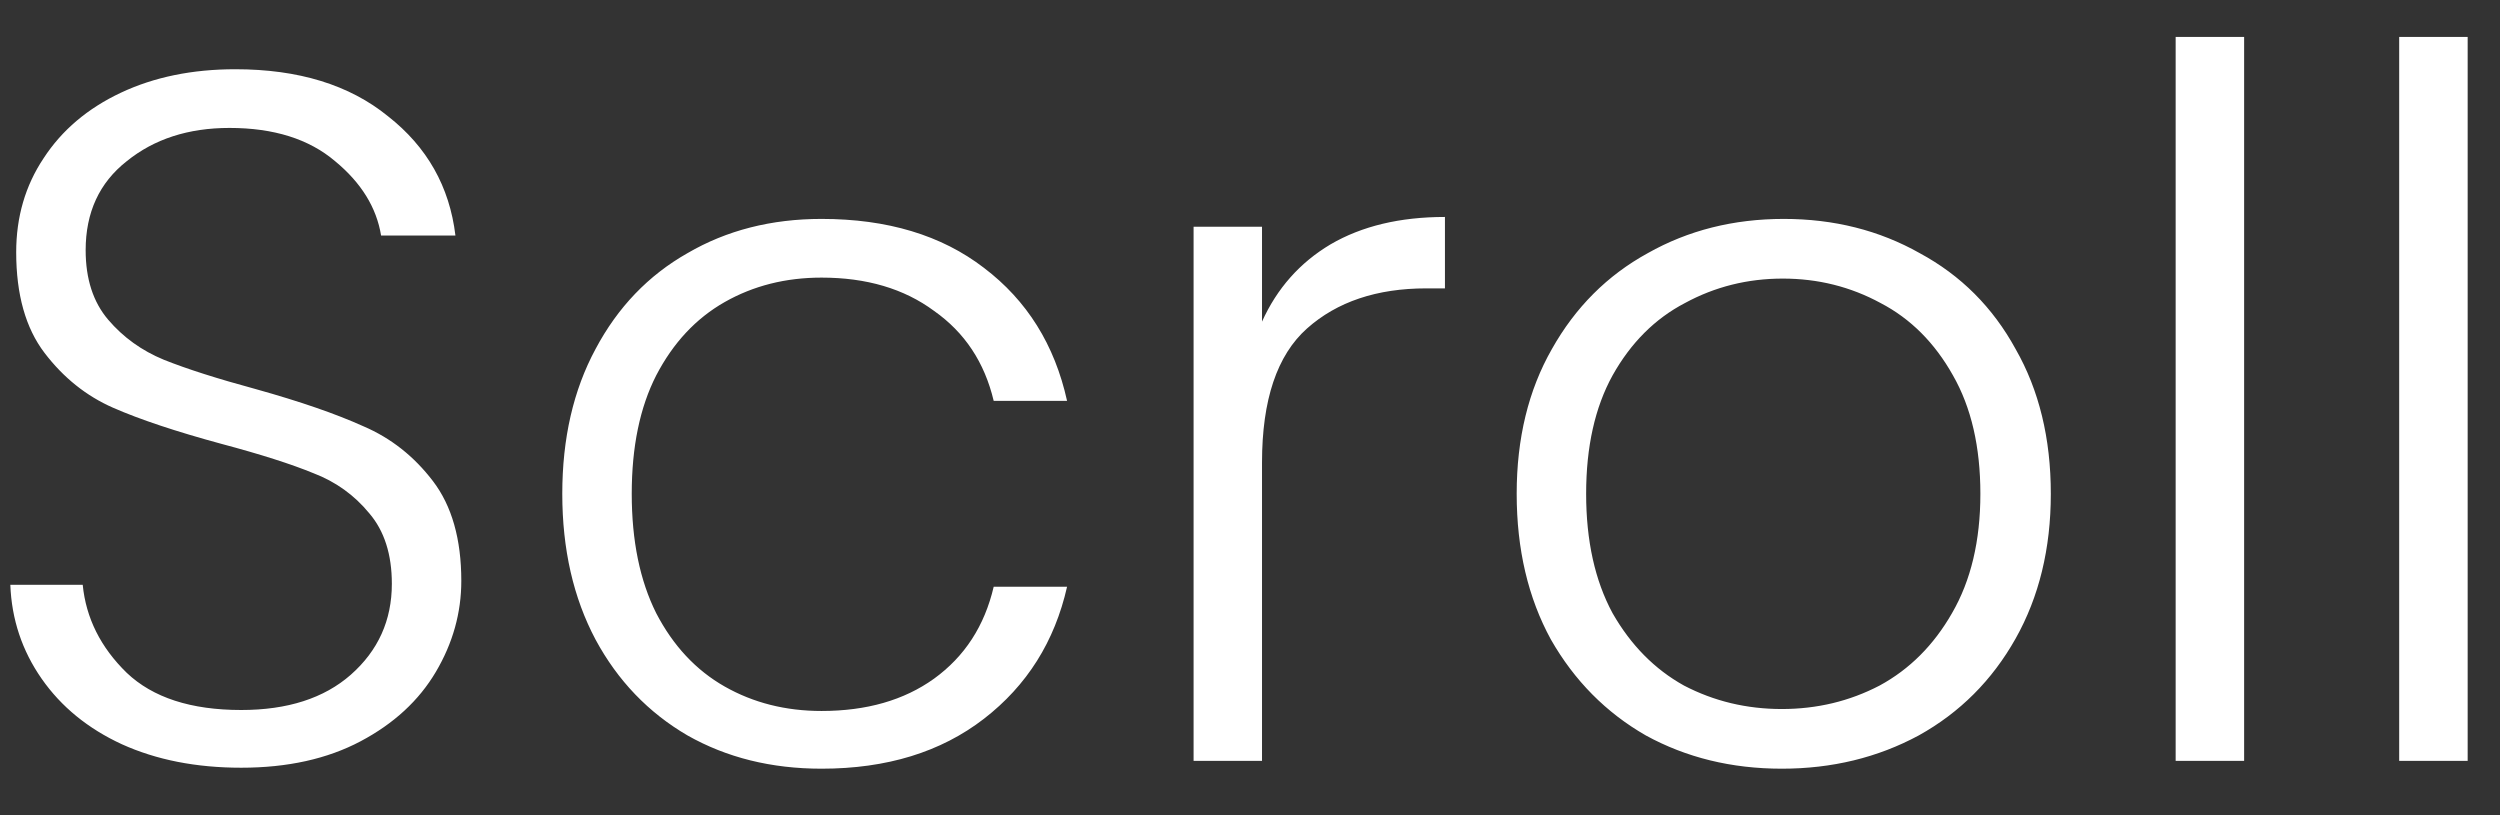 <svg width="46" height="15" viewBox="0 0 46 15" fill="none" xmlns="http://www.w3.org/2000/svg">
<rect x="0" y="0" width="46" height="15" fill="#333333" stroke="none"/>
<path d="M4.438 14.126C3.61 14.126 2.878 13.982 2.242 13.694C1.618 13.406 1.126 13.004 0.766 12.488C0.406 11.972 0.214 11.396 0.19 10.76H1.522C1.582 11.372 1.852 11.912 2.332 12.38C2.812 12.836 3.514 13.064 4.438 13.064C5.29 13.064 5.962 12.848 6.454 12.416C6.958 11.972 7.21 11.414 7.21 10.742C7.21 10.202 7.072 9.77 6.796 9.446C6.52 9.11 6.178 8.864 5.77 8.708C5.362 8.54 4.798 8.36 4.078 8.168C3.238 7.94 2.572 7.718 2.08 7.502C1.588 7.286 1.168 6.95 0.82 6.494C0.472 6.038 0.298 5.42 0.298 4.64C0.298 3.992 0.466 3.416 0.802 2.912C1.138 2.396 1.612 1.994 2.224 1.706C2.836 1.418 3.538 1.274 4.33 1.274C5.494 1.274 6.43 1.562 7.138 2.138C7.858 2.702 8.272 3.434 8.38 4.334H7.012C6.928 3.818 6.646 3.362 6.166 2.966C5.686 2.558 5.038 2.354 4.222 2.354C3.466 2.354 2.836 2.558 2.332 2.966C1.828 3.362 1.576 3.908 1.576 4.604C1.576 5.132 1.714 5.558 1.99 5.882C2.266 6.206 2.608 6.452 3.016 6.62C3.436 6.788 4 6.968 4.708 7.16C5.524 7.388 6.184 7.616 6.688 7.844C7.192 8.06 7.618 8.396 7.966 8.852C8.314 9.308 8.488 9.92 8.488 10.688C8.488 11.276 8.332 11.834 8.02 12.362C7.708 12.89 7.246 13.316 6.634 13.64C6.022 13.964 5.29 14.126 4.438 14.126ZM10.346 9.086C10.346 8.066 10.55 7.178 10.958 6.422C11.366 5.654 11.93 5.066 12.65 4.658C13.37 4.238 14.192 4.028 15.116 4.028C16.328 4.028 17.324 4.328 18.104 4.928C18.896 5.528 19.406 6.344 19.634 7.376H18.284C18.116 6.668 17.75 6.116 17.186 5.72C16.634 5.312 15.944 5.108 15.116 5.108C14.456 5.108 13.862 5.258 13.334 5.558C12.806 5.858 12.386 6.308 12.074 6.908C11.774 7.496 11.624 8.222 11.624 9.086C11.624 9.95 11.774 10.682 12.074 11.282C12.386 11.882 12.806 12.332 13.334 12.632C13.862 12.932 14.456 13.082 15.116 13.082C15.944 13.082 16.634 12.884 17.186 12.488C17.75 12.08 18.116 11.516 18.284 10.796H19.634C19.406 11.804 18.896 12.614 18.104 13.226C17.312 13.838 16.316 14.144 15.116 14.144C14.192 14.144 13.37 13.94 12.65 13.532C11.93 13.112 11.366 12.524 10.958 11.768C10.55 11 10.346 10.106 10.346 9.086ZM23.221 5.918C23.497 5.306 23.918 4.832 24.482 4.496C25.058 4.16 25.759 3.992 26.587 3.992V5.306H26.245C25.334 5.306 24.602 5.552 24.049 6.044C23.497 6.536 23.221 7.358 23.221 8.51V14H21.962V4.172H23.221V5.918ZM32.785 14.144C31.861 14.144 31.027 13.94 30.283 13.532C29.551 13.112 28.969 12.524 28.537 11.768C28.117 11 27.907 10.106 27.907 9.086C27.907 8.066 28.123 7.178 28.555 6.422C28.987 5.654 29.575 5.066 30.319 4.658C31.063 4.238 31.897 4.028 32.821 4.028C33.745 4.028 34.579 4.238 35.323 4.658C36.079 5.066 36.667 5.654 37.087 6.422C37.519 7.178 37.735 8.066 37.735 9.086C37.735 10.094 37.519 10.982 37.087 11.75C36.655 12.518 36.061 13.112 35.305 13.532C34.549 13.94 33.709 14.144 32.785 14.144ZM32.785 13.046C33.433 13.046 34.033 12.902 34.585 12.614C35.137 12.314 35.581 11.87 35.917 11.282C36.265 10.682 36.439 9.95 36.439 9.086C36.439 8.222 36.271 7.496 35.935 6.908C35.599 6.308 35.155 5.864 34.603 5.576C34.051 5.276 33.451 5.126 32.803 5.126C32.155 5.126 31.555 5.276 31.003 5.576C30.451 5.864 30.007 6.308 29.671 6.908C29.347 7.496 29.185 8.222 29.185 9.086C29.185 9.95 29.347 10.682 29.671 11.282C30.007 11.87 30.445 12.314 30.985 12.614C31.537 12.902 32.137 13.046 32.785 13.046ZM41.292 0.68V14H40.032V0.68H41.292ZM45.405 0.68V14H44.145V0.68H45.405Z" fill="white"/>
</svg>
